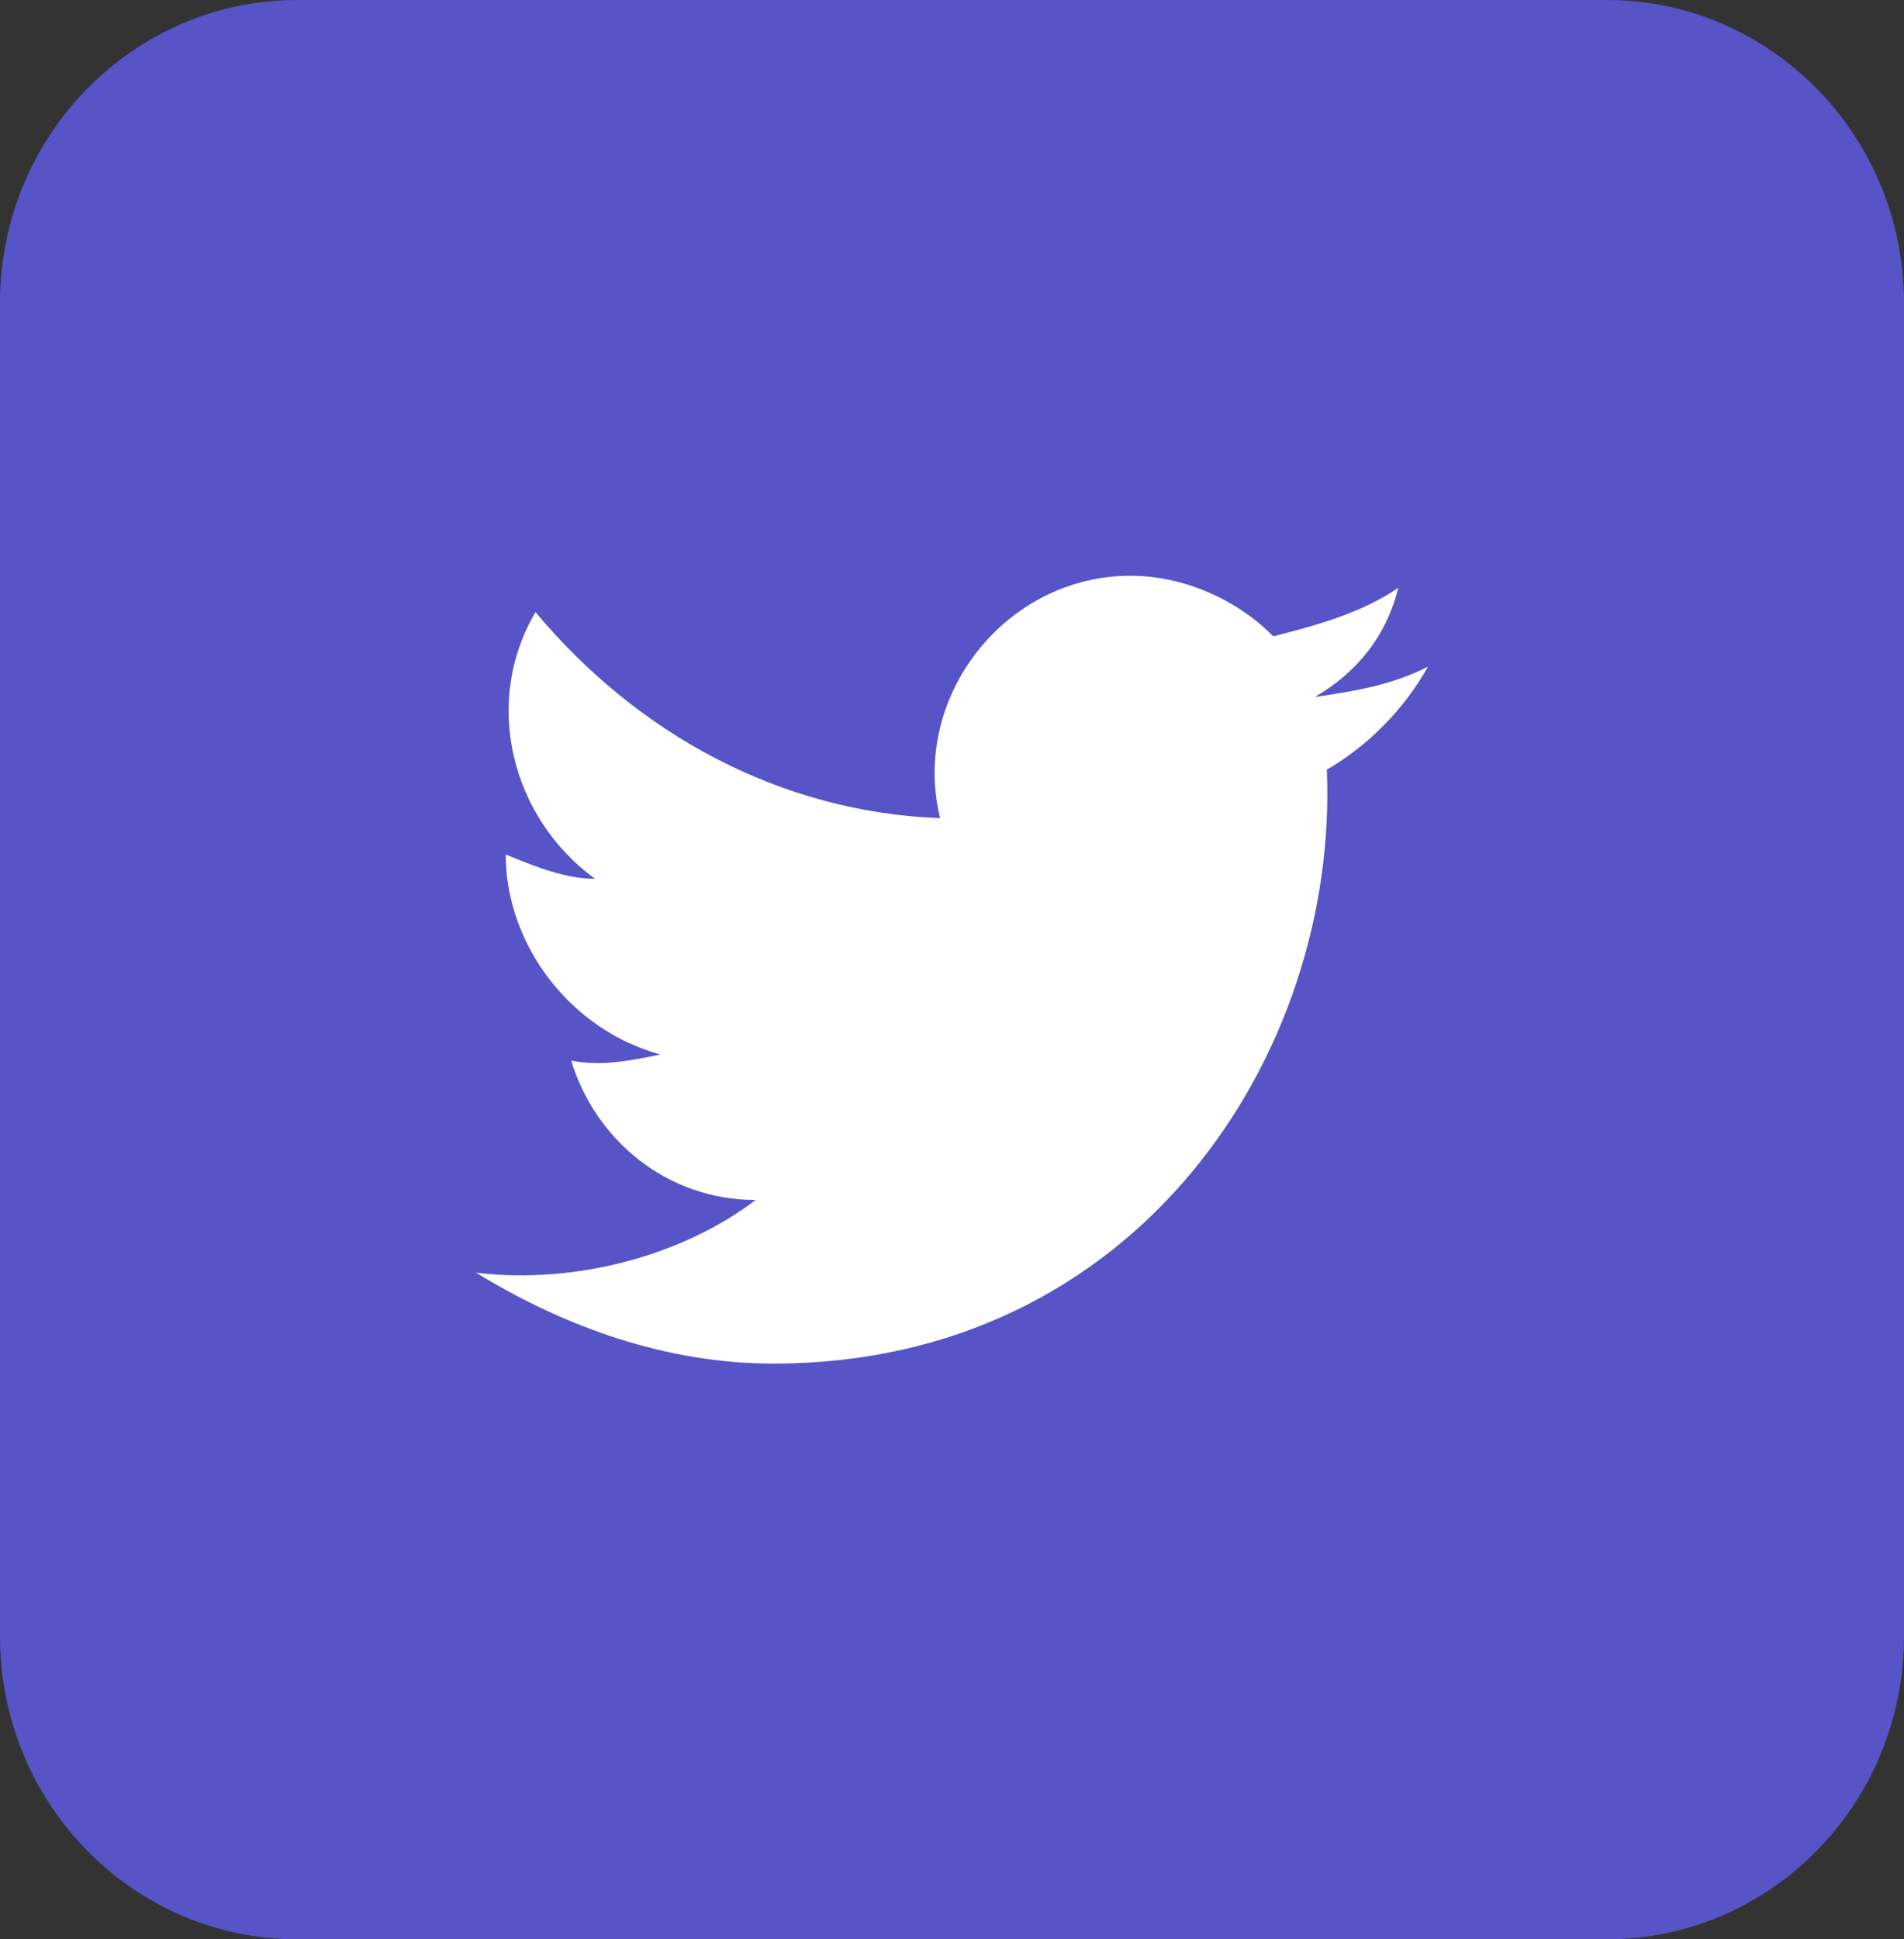 <svg width="55" height="56" viewBox="0 0 55 56" fill="none" xmlns="http://www.w3.org/2000/svg">
<rect x="0" y="0" width="55" height="56" fill="#333333" stroke="none"/>
<path d="M46.406 0H8.594C3.848 0 0 3.918 0 8.75V47.25C0 52.083 3.848 56 8.594 56H46.406C51.152 56 55 52.083 55 47.25V8.75C55 3.918 51.152 0 46.406 0Z" fill="#5754C7"/>
<path d="M41.25 19.25C40.219 19.775 39.188 19.95 37.984 20.125C39.188 19.425 40.047 18.375 40.391 16.975C39.359 17.675 38.156 18.025 36.781 18.375C35.75 17.325 34.203 16.625 32.656 16.625C29.047 16.625 26.297 20.125 27.156 23.625C22.516 23.45 18.391 21.175 15.469 17.675C13.922 20.3 14.781 23.625 17.188 25.375C16.328 25.375 15.469 25.025 14.609 24.675C14.609 27.3 16.5 29.75 19.078 30.45C18.219 30.625 17.359 30.8 16.5 30.625C17.188 32.9 19.25 34.65 21.828 34.65C19.766 36.225 16.672 37.1 13.75 36.75C16.328 38.325 19.25 39.375 22.344 39.375C32.828 39.375 38.672 30.45 38.328 22.225C39.531 21.525 40.562 20.475 41.25 19.25Z" fill="white"/>
</svg>
